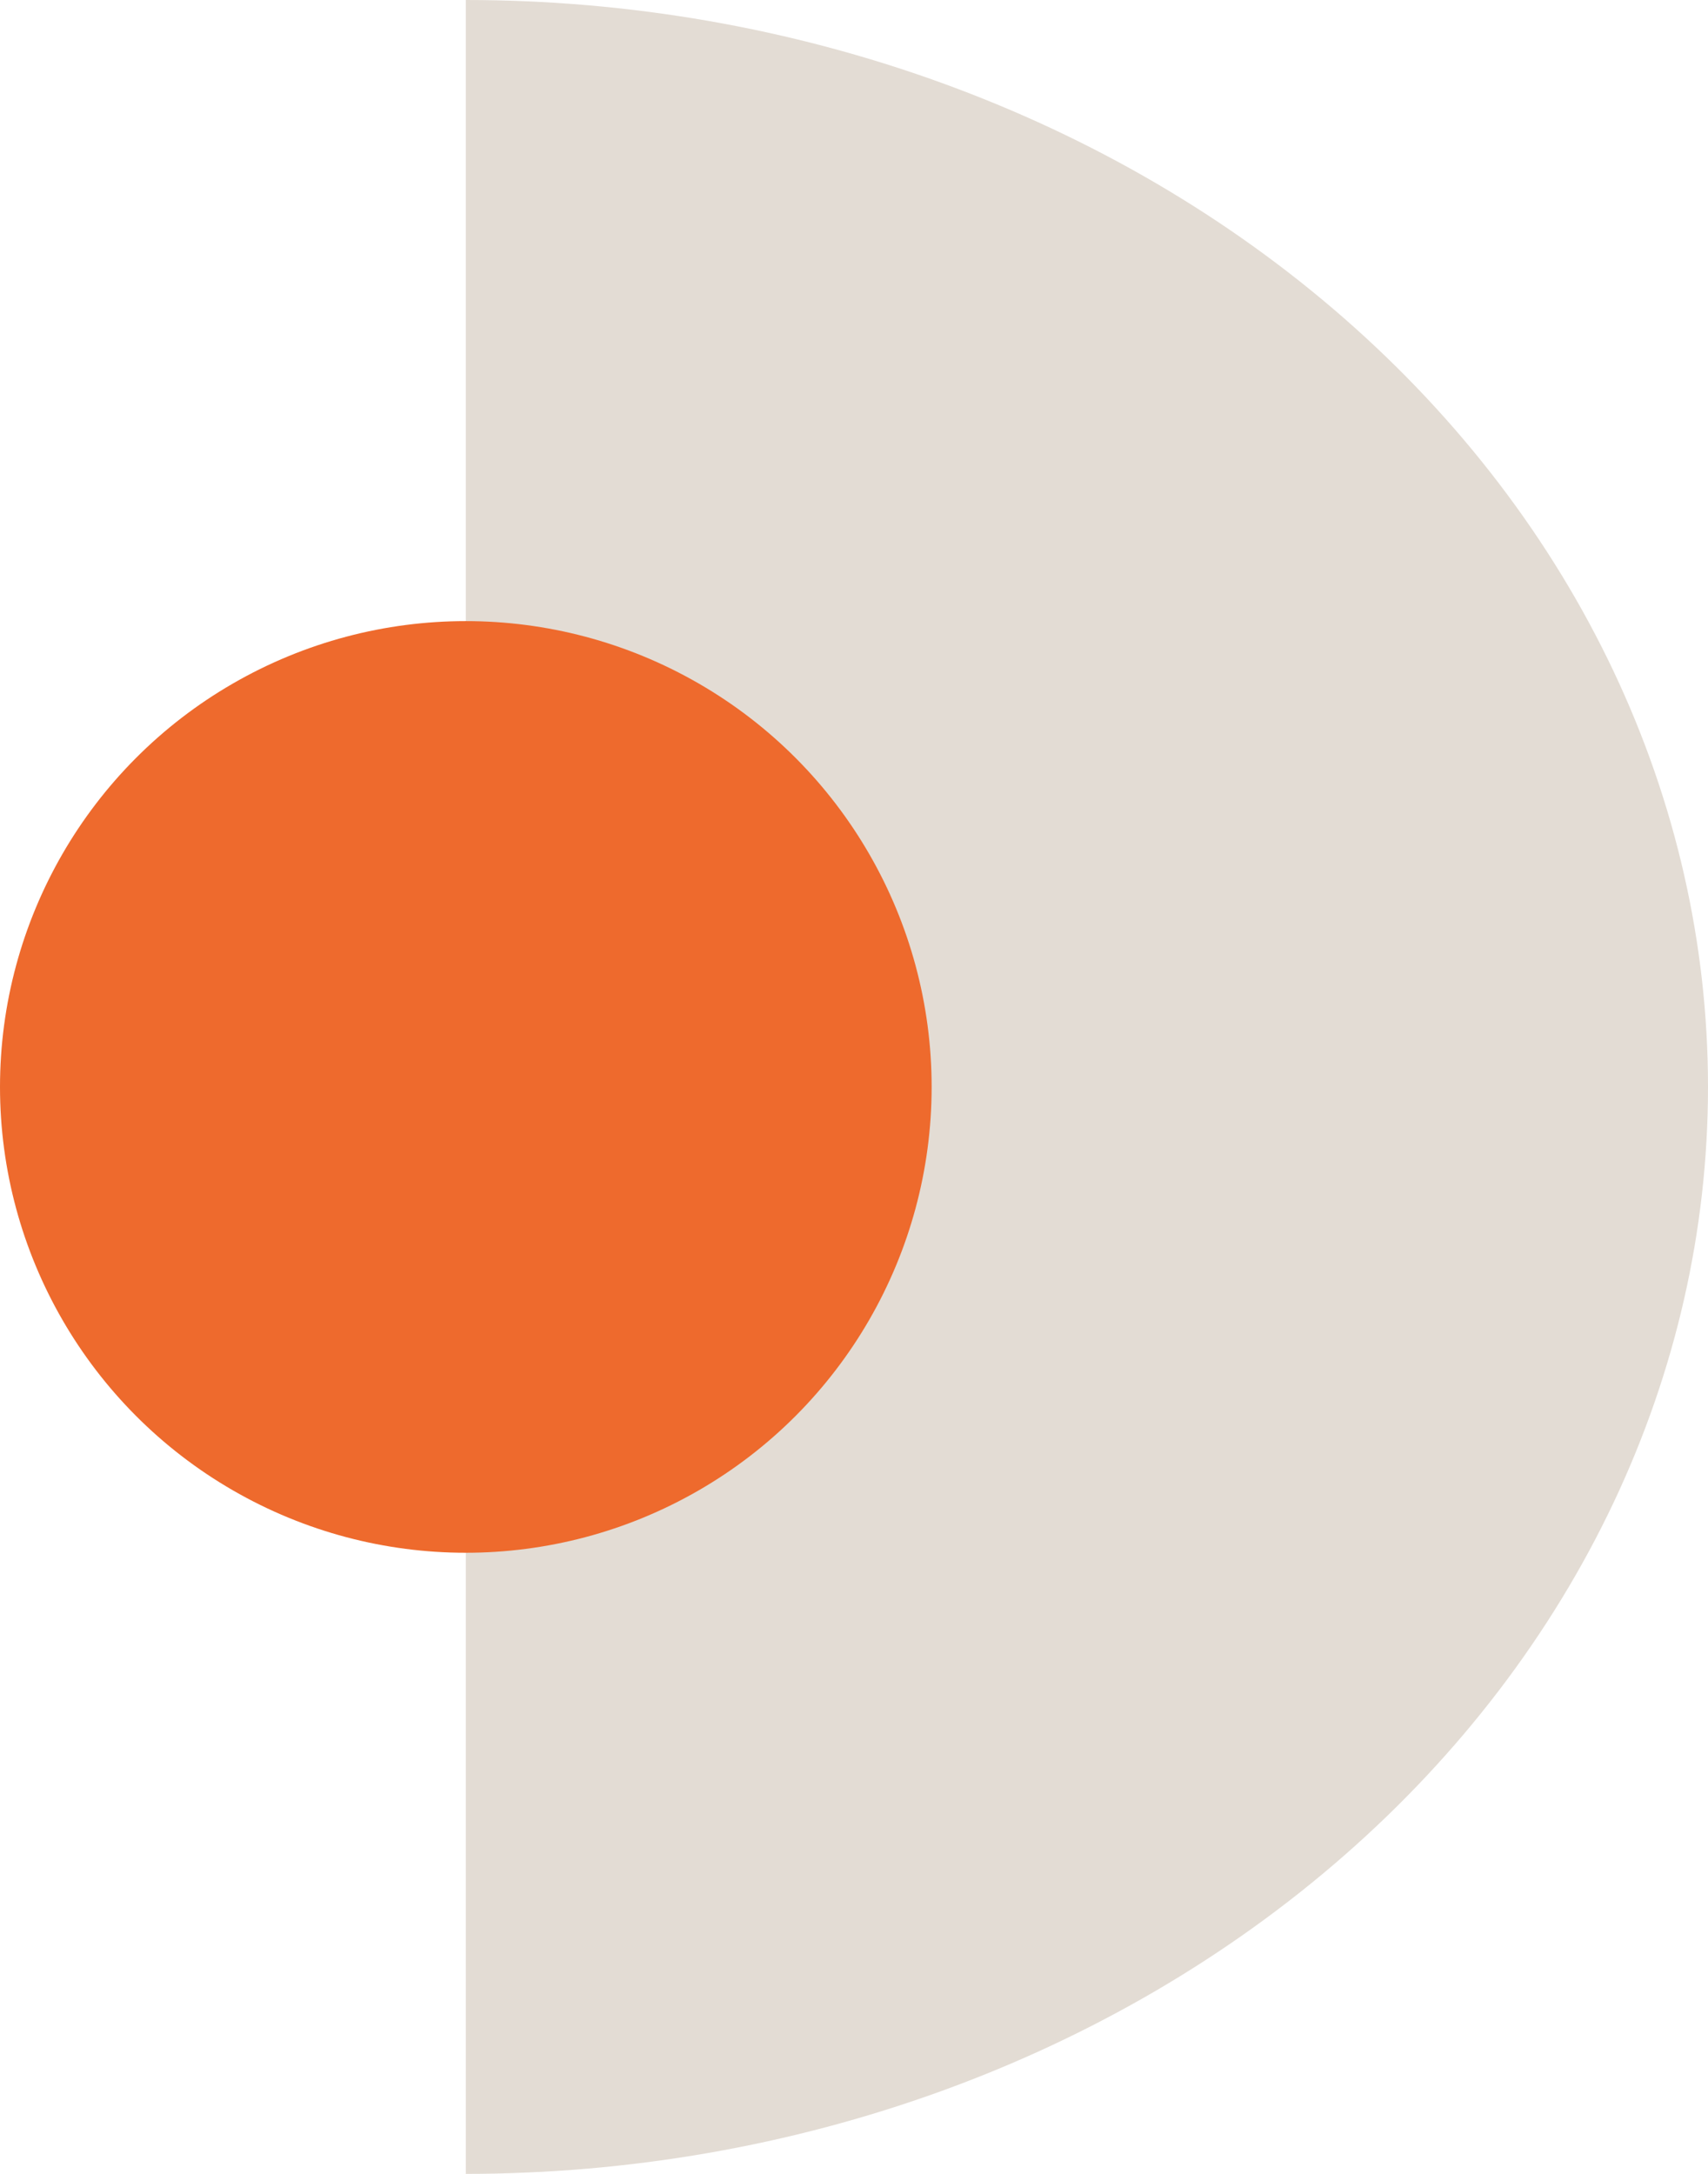 <svg width="55" height="70" viewBox="0 0 55 70" fill="none" xmlns="http://www.w3.org/2000/svg">
<path d="M15 70C20.253 70 25.454 69.095 30.307 67.336C35.16 65.577 39.57 62.999 43.284 59.749C46.999 56.499 49.945 52.64 51.955 48.394C53.965 44.148 55 39.596 55 35C55 30.404 53.965 25.852 51.955 21.606C49.945 17.36 46.999 13.501 43.284 10.251C39.57 7.001 35.16 4.423 30.307 2.664C25.454 0.905 20.253 -4.01818e-07 15 0L15 70Z" fill="#E3DCD4"/>
<circle cx="15" cy="35" r="15" fill="#EE6A2D"/>
</svg>
